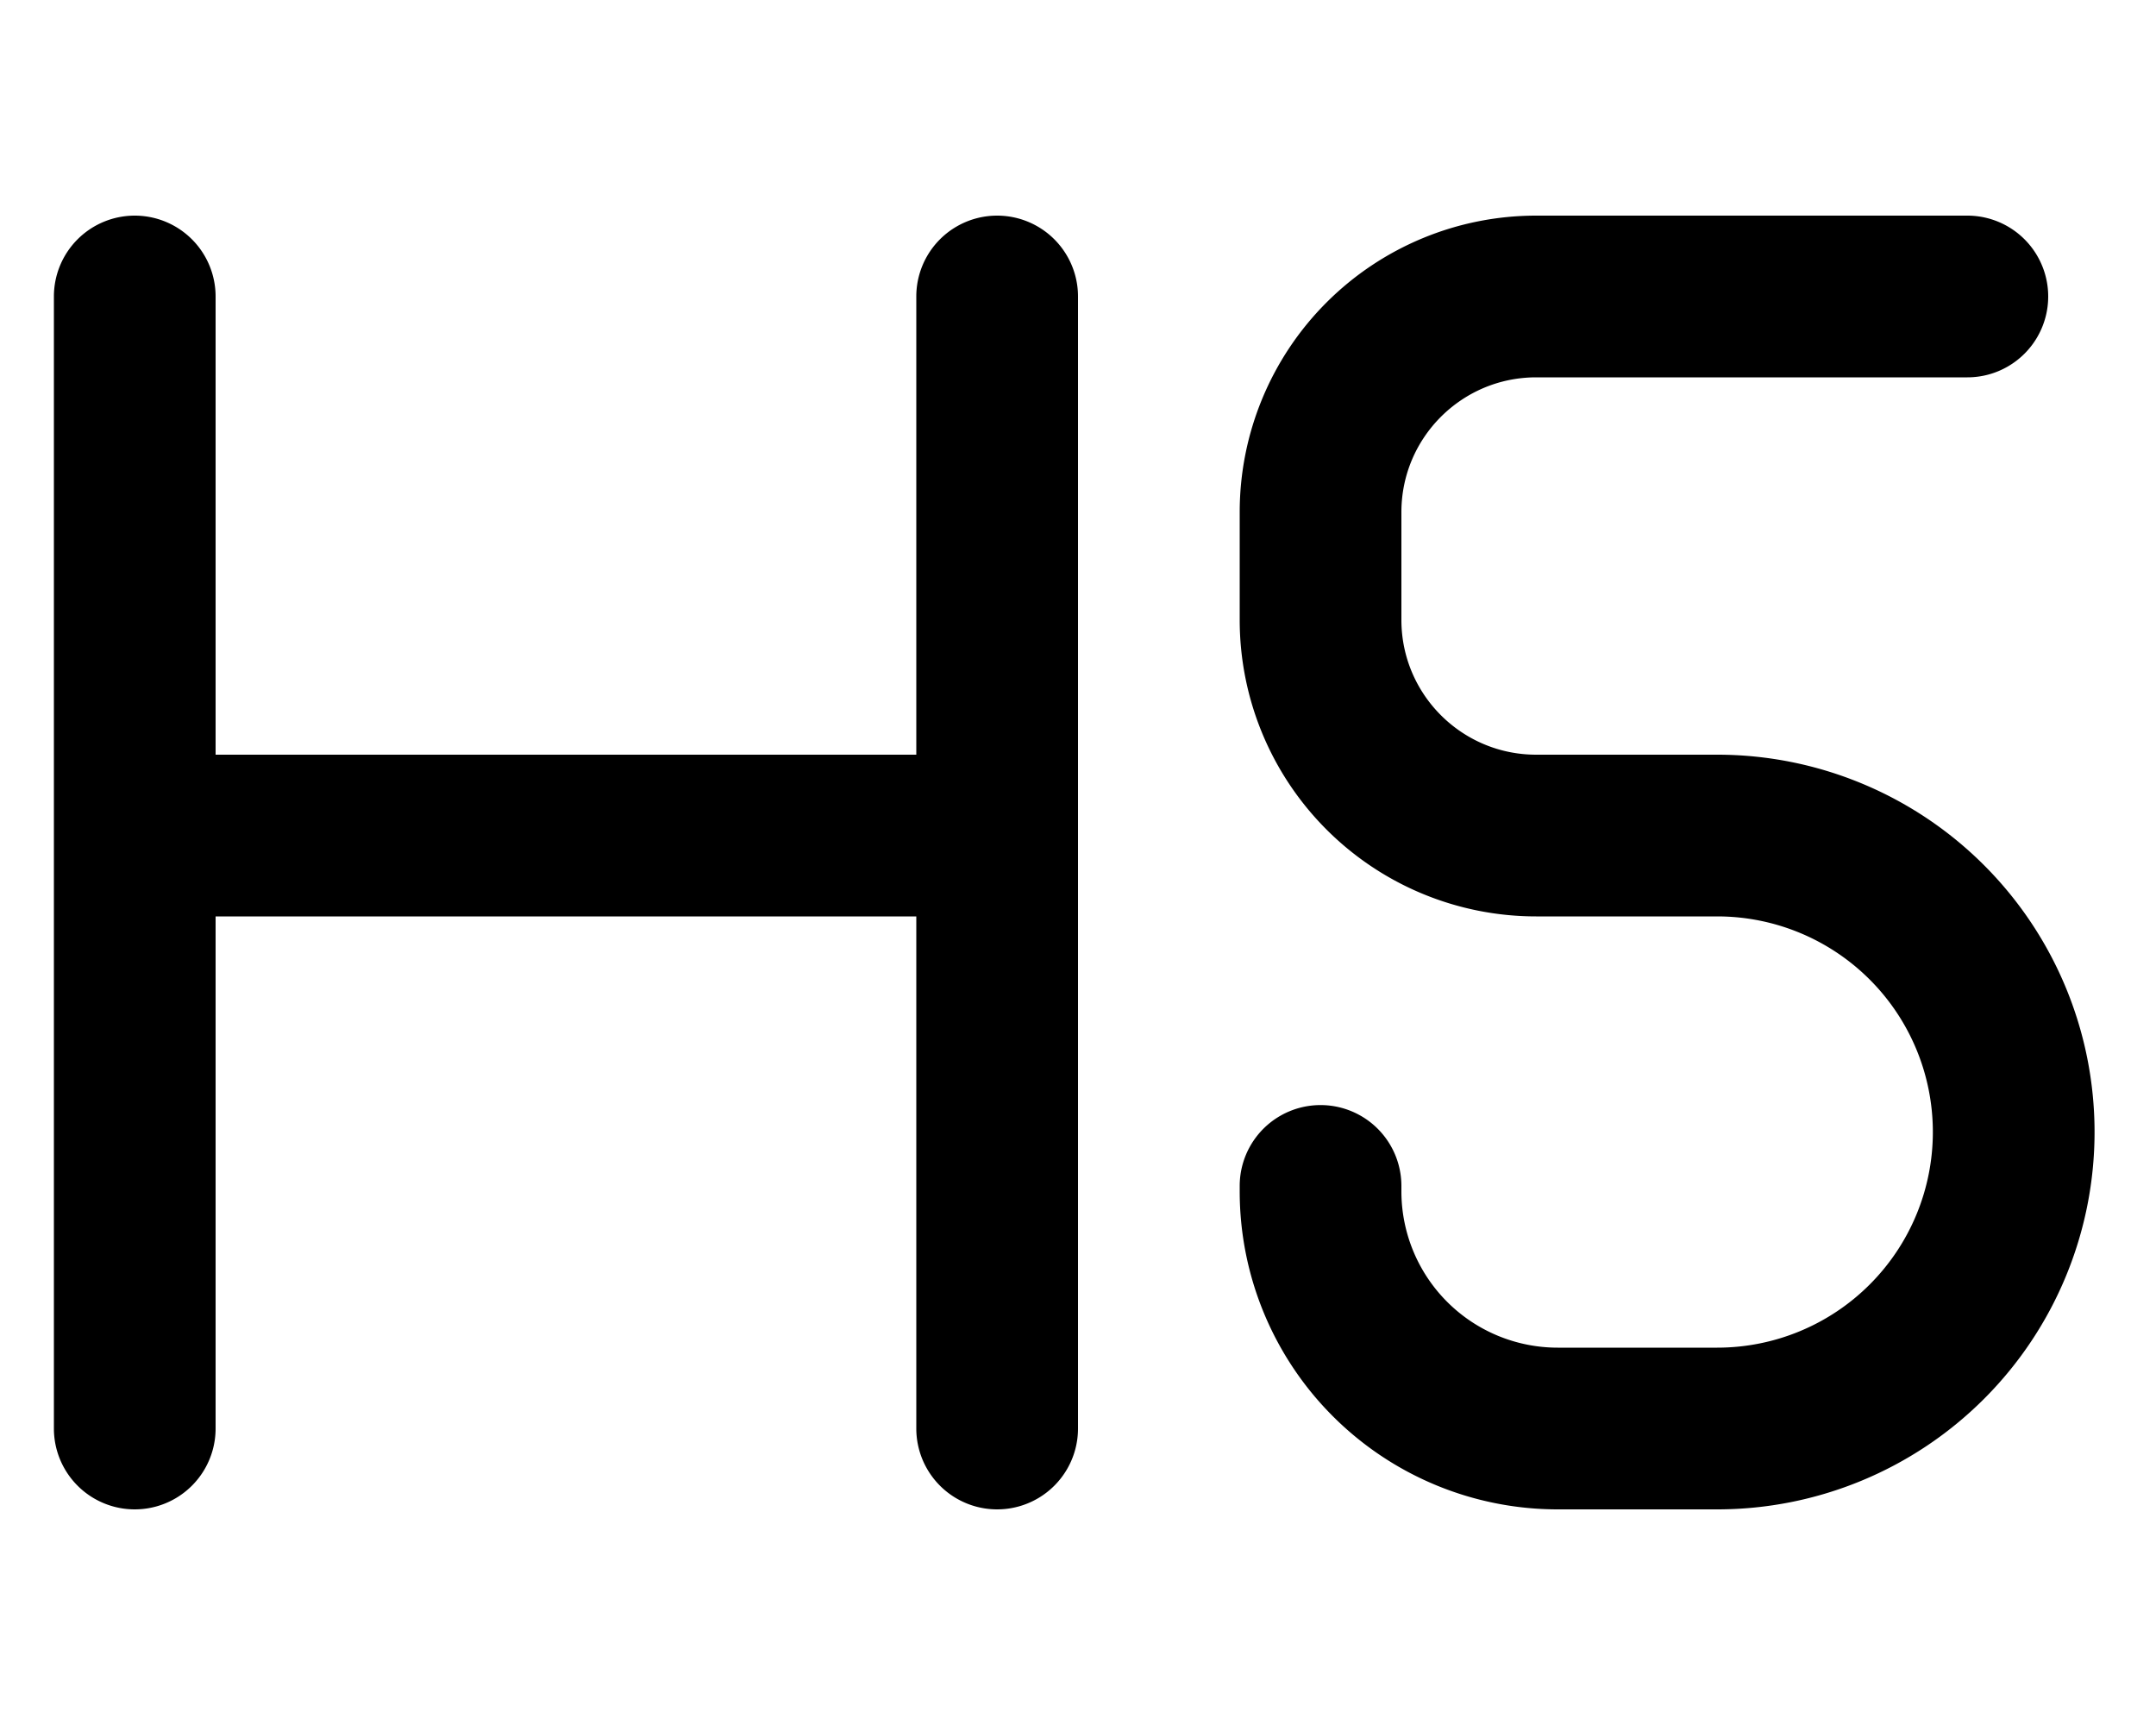 <svg xmlns="http://www.w3.org/2000/svg" viewBox="0 0 20 16" fill="currentColor"><path d="M1.25 2a.75.75 0 0 0-.75.75v10.5a.75.75 0 0 0 1.5 0V8.5h6.5v4.75a.75.75 0 0 0 1.5 0V2.75a.75.75 0 0 0-1.5 0V7H2V2.75A.75.75 0 0 0 1.25 2ZM13 4.75c0-.69.56-1.25 1.25-1.25h4a.75.75 0 0 0 0-1.5h-4a2.75 2.75 0 0 0-2.75 2.75v1a2.75 2.75 0 0 0 2.75 2.75h1.68a2 2 0 1 1 0 4h-1.48A1.45 1.45 0 0 1 13 11.05V11a.75.75 0 0 0-1.5 0v.05A2.95 2.95 0 0 0 14.45 14h1.48a3.5 3.5 0 1 0 0-7h-1.68C13.56 7 13 6.44 13 5.75v-1Z"/></svg>